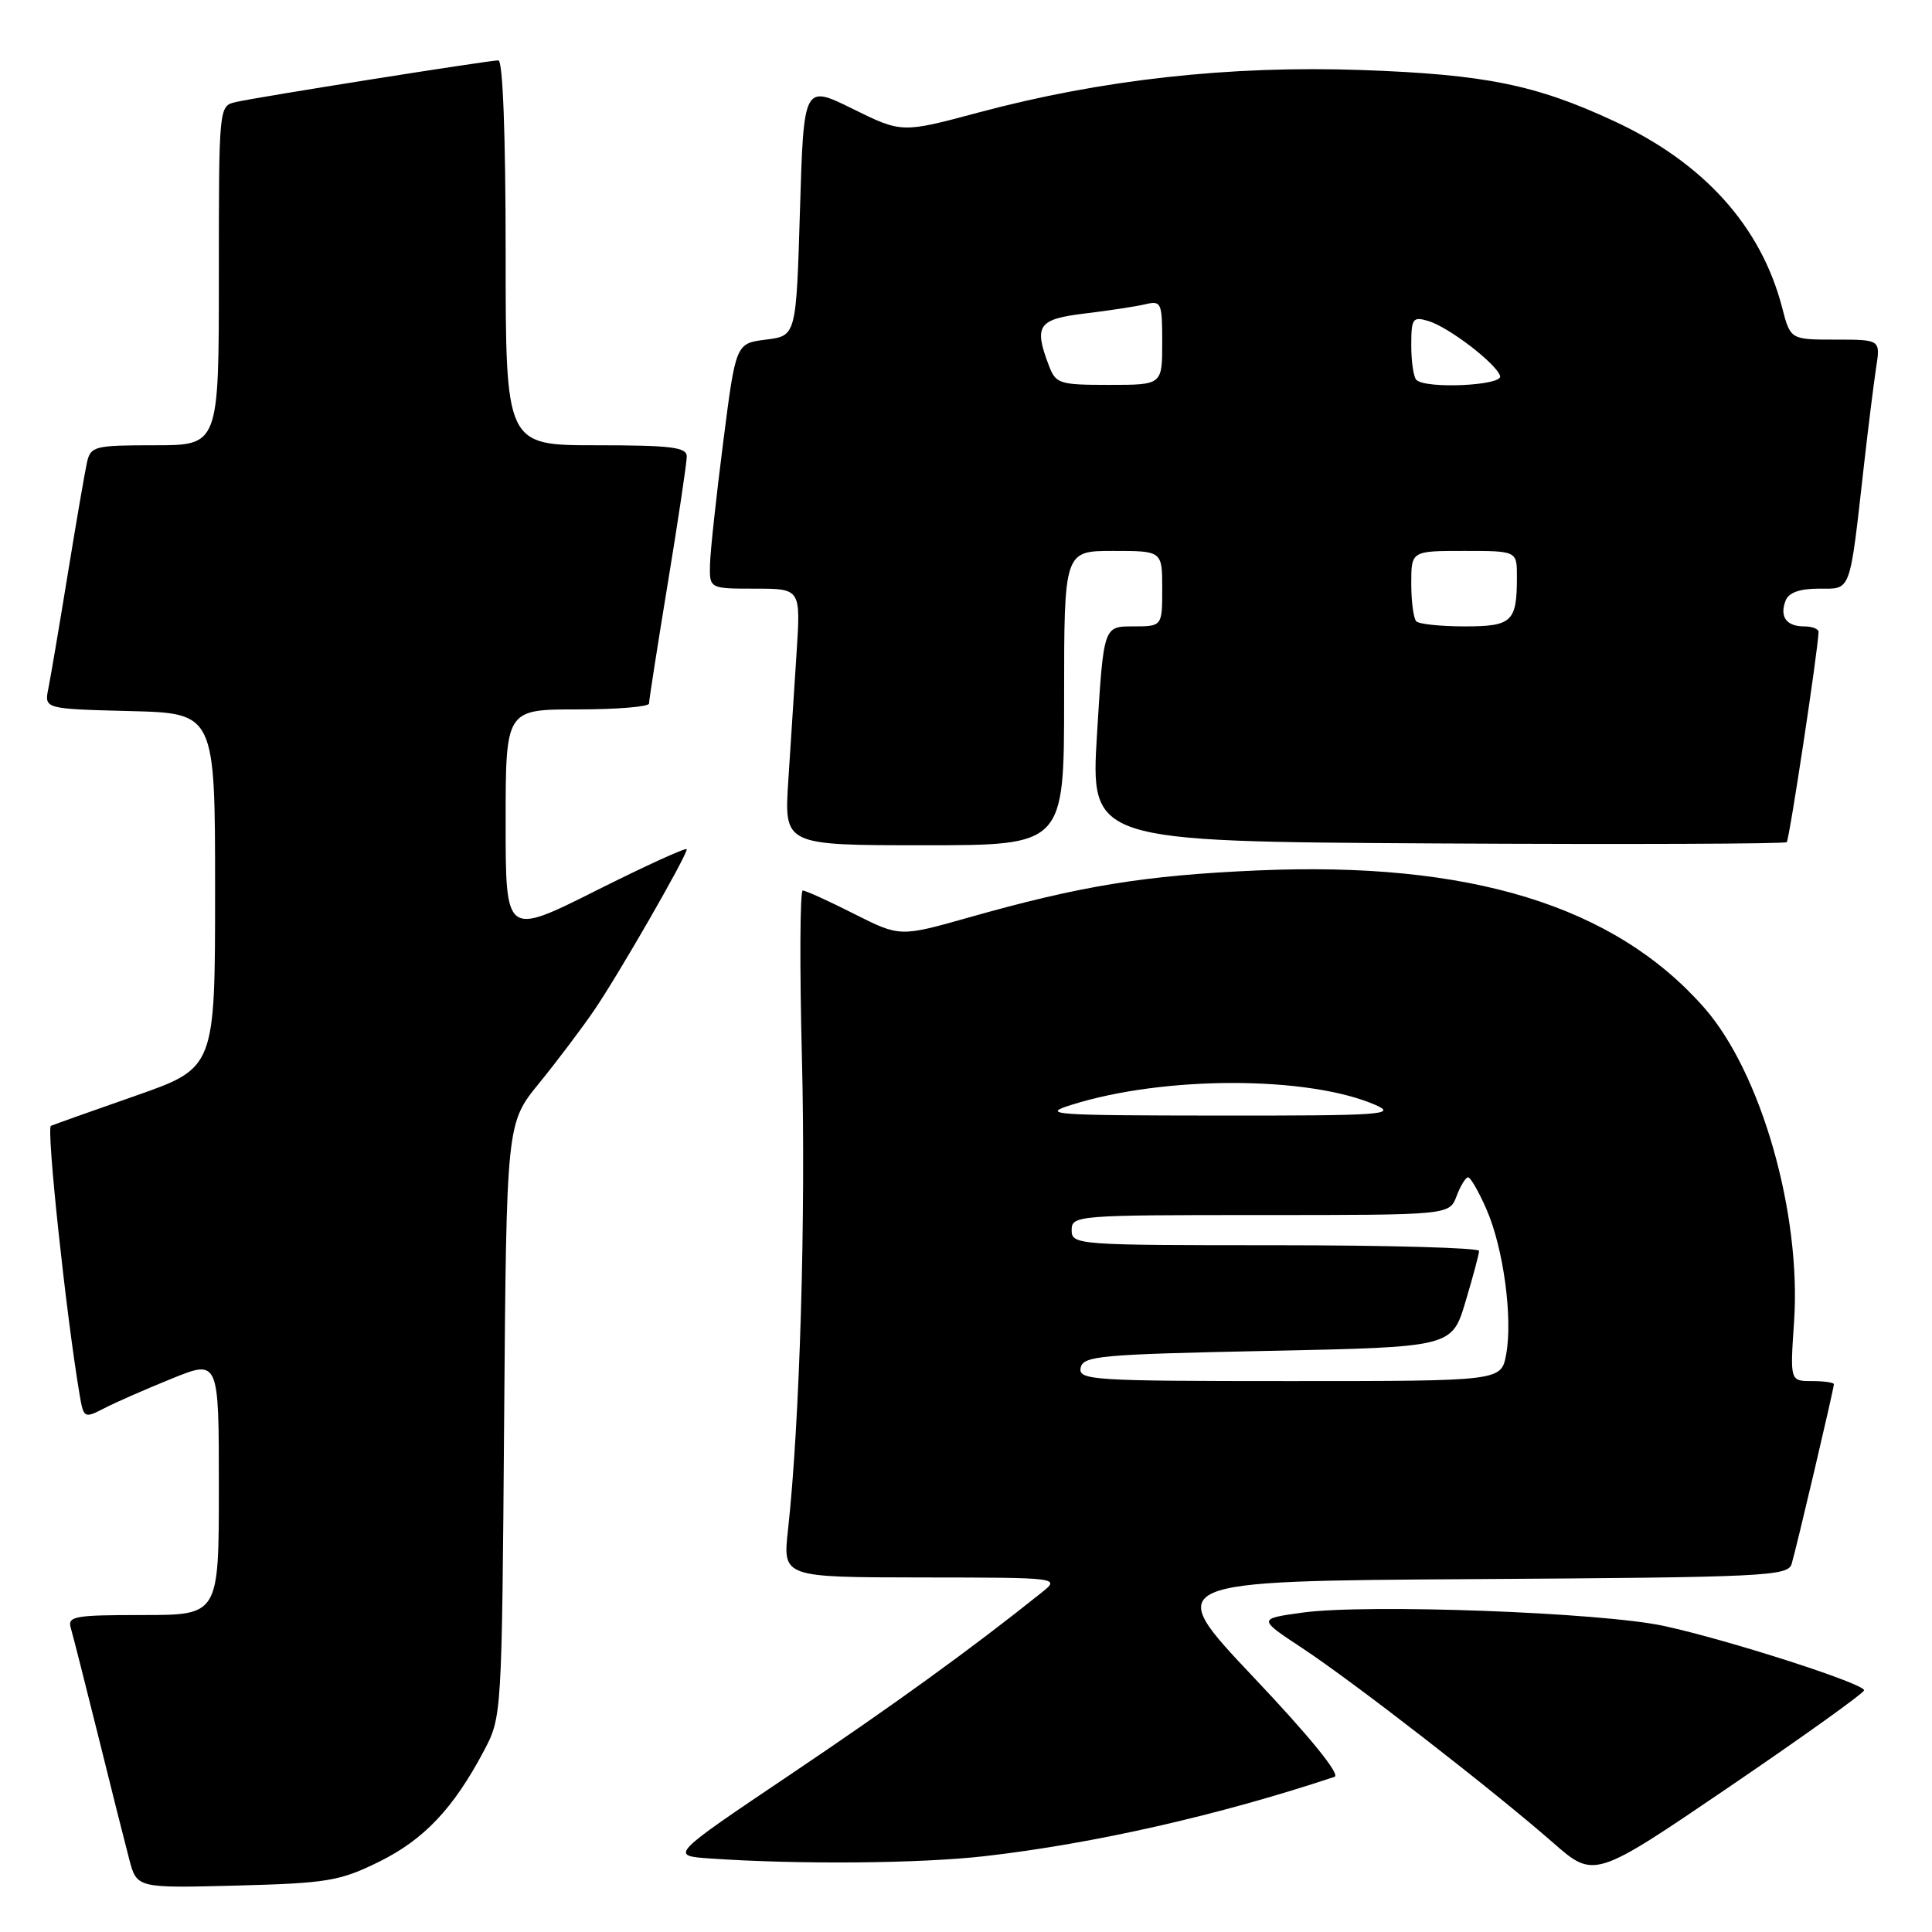 <?xml version="1.0" encoding="UTF-8" standalone="no"?>
<!DOCTYPE svg PUBLIC "-//W3C//DTD SVG 1.1//EN" "http://www.w3.org/Graphics/SVG/1.1/DTD/svg11.dtd" >
<svg xmlns="http://www.w3.org/2000/svg" xmlns:xlink="http://www.w3.org/1999/xlink" version="1.1" viewBox="0 0 256 256">
 <g >
 <path fill="currentColor"
d=" M 50.21 246.70 C 56.16 243.77 60.07 239.65 64.12 232.00 C 66.49 227.51 66.50 227.40 66.80 188.17 C 67.11 148.84 67.11 148.84 71.42 143.55 C 73.79 140.64 77.07 136.29 78.72 133.88 C 81.95 129.16 91.00 113.42 91.00 112.53 C 91.00 112.23 85.60 114.69 79.00 118.00 C 67.00 124.02 67.00 124.02 67.00 109.01 C 67.00 94.00 67.00 94.00 76.50 94.00 C 81.72 94.00 86.00 93.65 86.00 93.22 C 86.00 92.78 87.12 85.58 88.50 77.20 C 89.88 68.82 91.00 61.30 91.00 60.48 C 91.00 59.26 88.93 59.00 79.00 59.00 C 67.00 59.00 67.00 59.00 67.00 33.50 C 67.00 17.94 66.63 8.00 66.04 8.00 C 64.77 8.00 34.11 12.86 31.25 13.52 C 29.00 14.04 29.00 14.04 29.00 36.52 C 29.00 59.00 29.00 59.00 20.52 59.00 C 12.54 59.00 12.01 59.13 11.53 61.25 C 11.25 62.49 10.11 69.12 8.99 76.00 C 7.87 82.88 6.71 89.72 6.41 91.22 C 5.86 93.93 5.86 93.93 17.18 94.22 C 28.50 94.50 28.50 94.50 28.50 118.00 C 28.50 141.50 28.50 141.50 18.00 145.18 C 12.22 147.20 7.16 149.00 6.75 149.18 C 6.12 149.45 8.75 174.13 10.54 184.75 C 11.08 187.93 11.15 187.97 13.80 186.61 C 15.28 185.84 19.31 184.07 22.75 182.68 C 29.00 180.14 29.00 180.14 29.00 197.07 C 29.00 214.00 29.00 214.00 18.93 214.00 C 9.81 214.00 8.91 214.16 9.39 215.75 C 9.67 216.71 11.30 223.12 13.01 230.00 C 14.71 236.88 16.56 244.23 17.12 246.35 C 18.13 250.19 18.13 250.19 31.31 249.85 C 43.36 249.53 45.00 249.26 50.21 246.70 Z  M 247.00 223.97 C 247.00 223.08 229.05 217.31 220.50 215.45 C 212.22 213.65 181.08 212.50 172.58 213.68 C 166.67 214.50 166.67 214.50 172.58 218.40 C 179.42 222.92 197.80 237.18 205.78 244.16 C 211.24 248.94 211.24 248.94 229.12 236.78 C 238.95 230.09 247.00 224.33 247.00 223.97 Z  M 130.49 245.95 C 144.93 244.30 161.51 240.54 176.83 235.44 C 177.66 235.17 173.59 230.15 166.11 222.25 C 154.06 209.50 154.06 209.50 195.47 209.24 C 233.80 209.00 236.91 208.85 237.40 207.24 C 238.02 205.18 243.00 184.01 243.00 183.41 C 243.00 183.19 241.69 183.00 240.09 183.00 C 237.19 183.00 237.19 183.00 237.72 175.19 C 238.71 160.80 233.36 142.10 225.80 133.51 C 213.90 119.99 194.72 114.10 166.58 115.34 C 151.67 115.99 143.20 117.37 128.37 121.57 C 119.24 124.15 119.24 124.15 113.15 121.08 C 109.80 119.38 106.75 118.00 106.37 118.00 C 106.00 118.00 105.95 128.01 106.26 140.25 C 106.79 161.12 105.98 188.54 104.41 202.75 C 103.72 209.00 103.72 209.00 122.11 209.02 C 140.50 209.04 140.50 209.04 138.00 211.04 C 128.68 218.50 118.44 225.91 104.64 235.19 C 88.74 245.89 88.74 245.89 94.12 246.26 C 105.83 247.07 121.95 246.93 130.49 245.95 Z  M 141.00 92.50 C 141.00 73.00 141.00 73.00 147.50 73.00 C 154.00 73.00 154.00 73.00 154.00 78.00 C 154.00 83.00 154.00 83.00 150.11 83.00 C 146.23 83.00 146.23 83.00 145.36 97.25 C 144.50 111.50 144.50 111.50 190.41 111.76 C 215.66 111.90 236.51 111.82 236.75 111.59 C 237.10 111.24 240.85 86.50 240.97 83.75 C 240.99 83.34 240.13 83.00 239.06 83.00 C 236.70 83.00 235.78 81.72 236.60 79.59 C 237.01 78.52 238.46 78.00 241.02 78.00 C 245.35 78.00 245.05 78.82 247.00 61.50 C 247.56 56.55 248.28 50.81 248.59 48.75 C 249.18 45.00 249.18 45.00 243.21 45.00 C 237.24 45.00 237.24 45.00 236.14 40.75 C 233.35 30.00 225.78 21.59 213.94 16.08 C 203.52 11.23 196.79 9.86 180.45 9.28 C 162.95 8.66 145.95 10.54 129.65 14.91 C 119.50 17.63 119.50 17.63 113.00 14.43 C 106.50 11.22 106.50 11.22 106.00 27.86 C 105.50 44.50 105.50 44.50 101.50 45.00 C 97.50 45.50 97.50 45.50 95.84 58.50 C 94.92 65.65 94.13 72.96 94.08 74.75 C 94.00 78.00 94.00 78.00 100.05 78.00 C 106.10 78.00 106.10 78.00 105.55 86.50 C 105.25 91.17 104.75 98.83 104.45 103.50 C 103.90 112.00 103.90 112.00 122.45 112.00 C 141.00 112.00 141.00 112.00 141.00 92.50 Z  M 143.19 181.25 C 143.50 179.66 145.71 179.46 167.95 179.00 C 192.38 178.50 192.38 178.50 194.18 172.50 C 195.17 169.20 195.98 166.16 195.99 165.75 C 195.99 165.34 183.85 165.00 169.00 165.00 C 142.67 165.00 142.00 164.95 142.00 163.00 C 142.00 161.05 142.67 161.00 167.02 161.00 C 192.05 161.00 192.05 161.00 193.00 158.50 C 193.52 157.12 194.21 156.00 194.53 156.00 C 194.85 156.00 195.95 157.91 196.97 160.25 C 199.22 165.38 200.47 174.68 199.57 179.49 C 198.91 183.00 198.91 183.00 170.88 183.00 C 144.73 183.00 142.88 182.88 143.19 181.25 Z  M 142.00 146.39 C 154.29 142.52 173.41 142.54 182.30 146.43 C 185.16 147.69 182.94 147.84 161.50 147.82 C 139.33 147.80 137.84 147.69 142.00 146.39 Z  M 187.67 82.33 C 187.30 81.97 187.00 79.72 187.00 77.33 C 187.00 73.00 187.00 73.00 194.00 73.00 C 201.00 73.00 201.00 73.00 201.00 76.42 C 201.00 82.40 200.37 83.00 194.06 83.00 C 190.91 83.00 188.03 82.70 187.67 82.33 Z  M 138.98 48.43 C 136.96 43.13 137.54 42.29 143.75 41.54 C 146.91 41.16 150.51 40.61 151.75 40.32 C 153.88 39.81 154.00 40.08 154.00 45.39 C 154.00 51.00 154.00 51.00 146.98 51.00 C 140.35 51.00 139.89 50.85 138.98 48.43 Z  M 187.67 50.33 C 187.30 49.97 187.00 47.91 187.00 45.77 C 187.00 42.19 187.19 41.92 189.25 42.53 C 191.93 43.33 198.21 48.12 198.77 49.81 C 199.20 51.09 188.91 51.58 187.67 50.33 Z "/>
</g>
</svg>